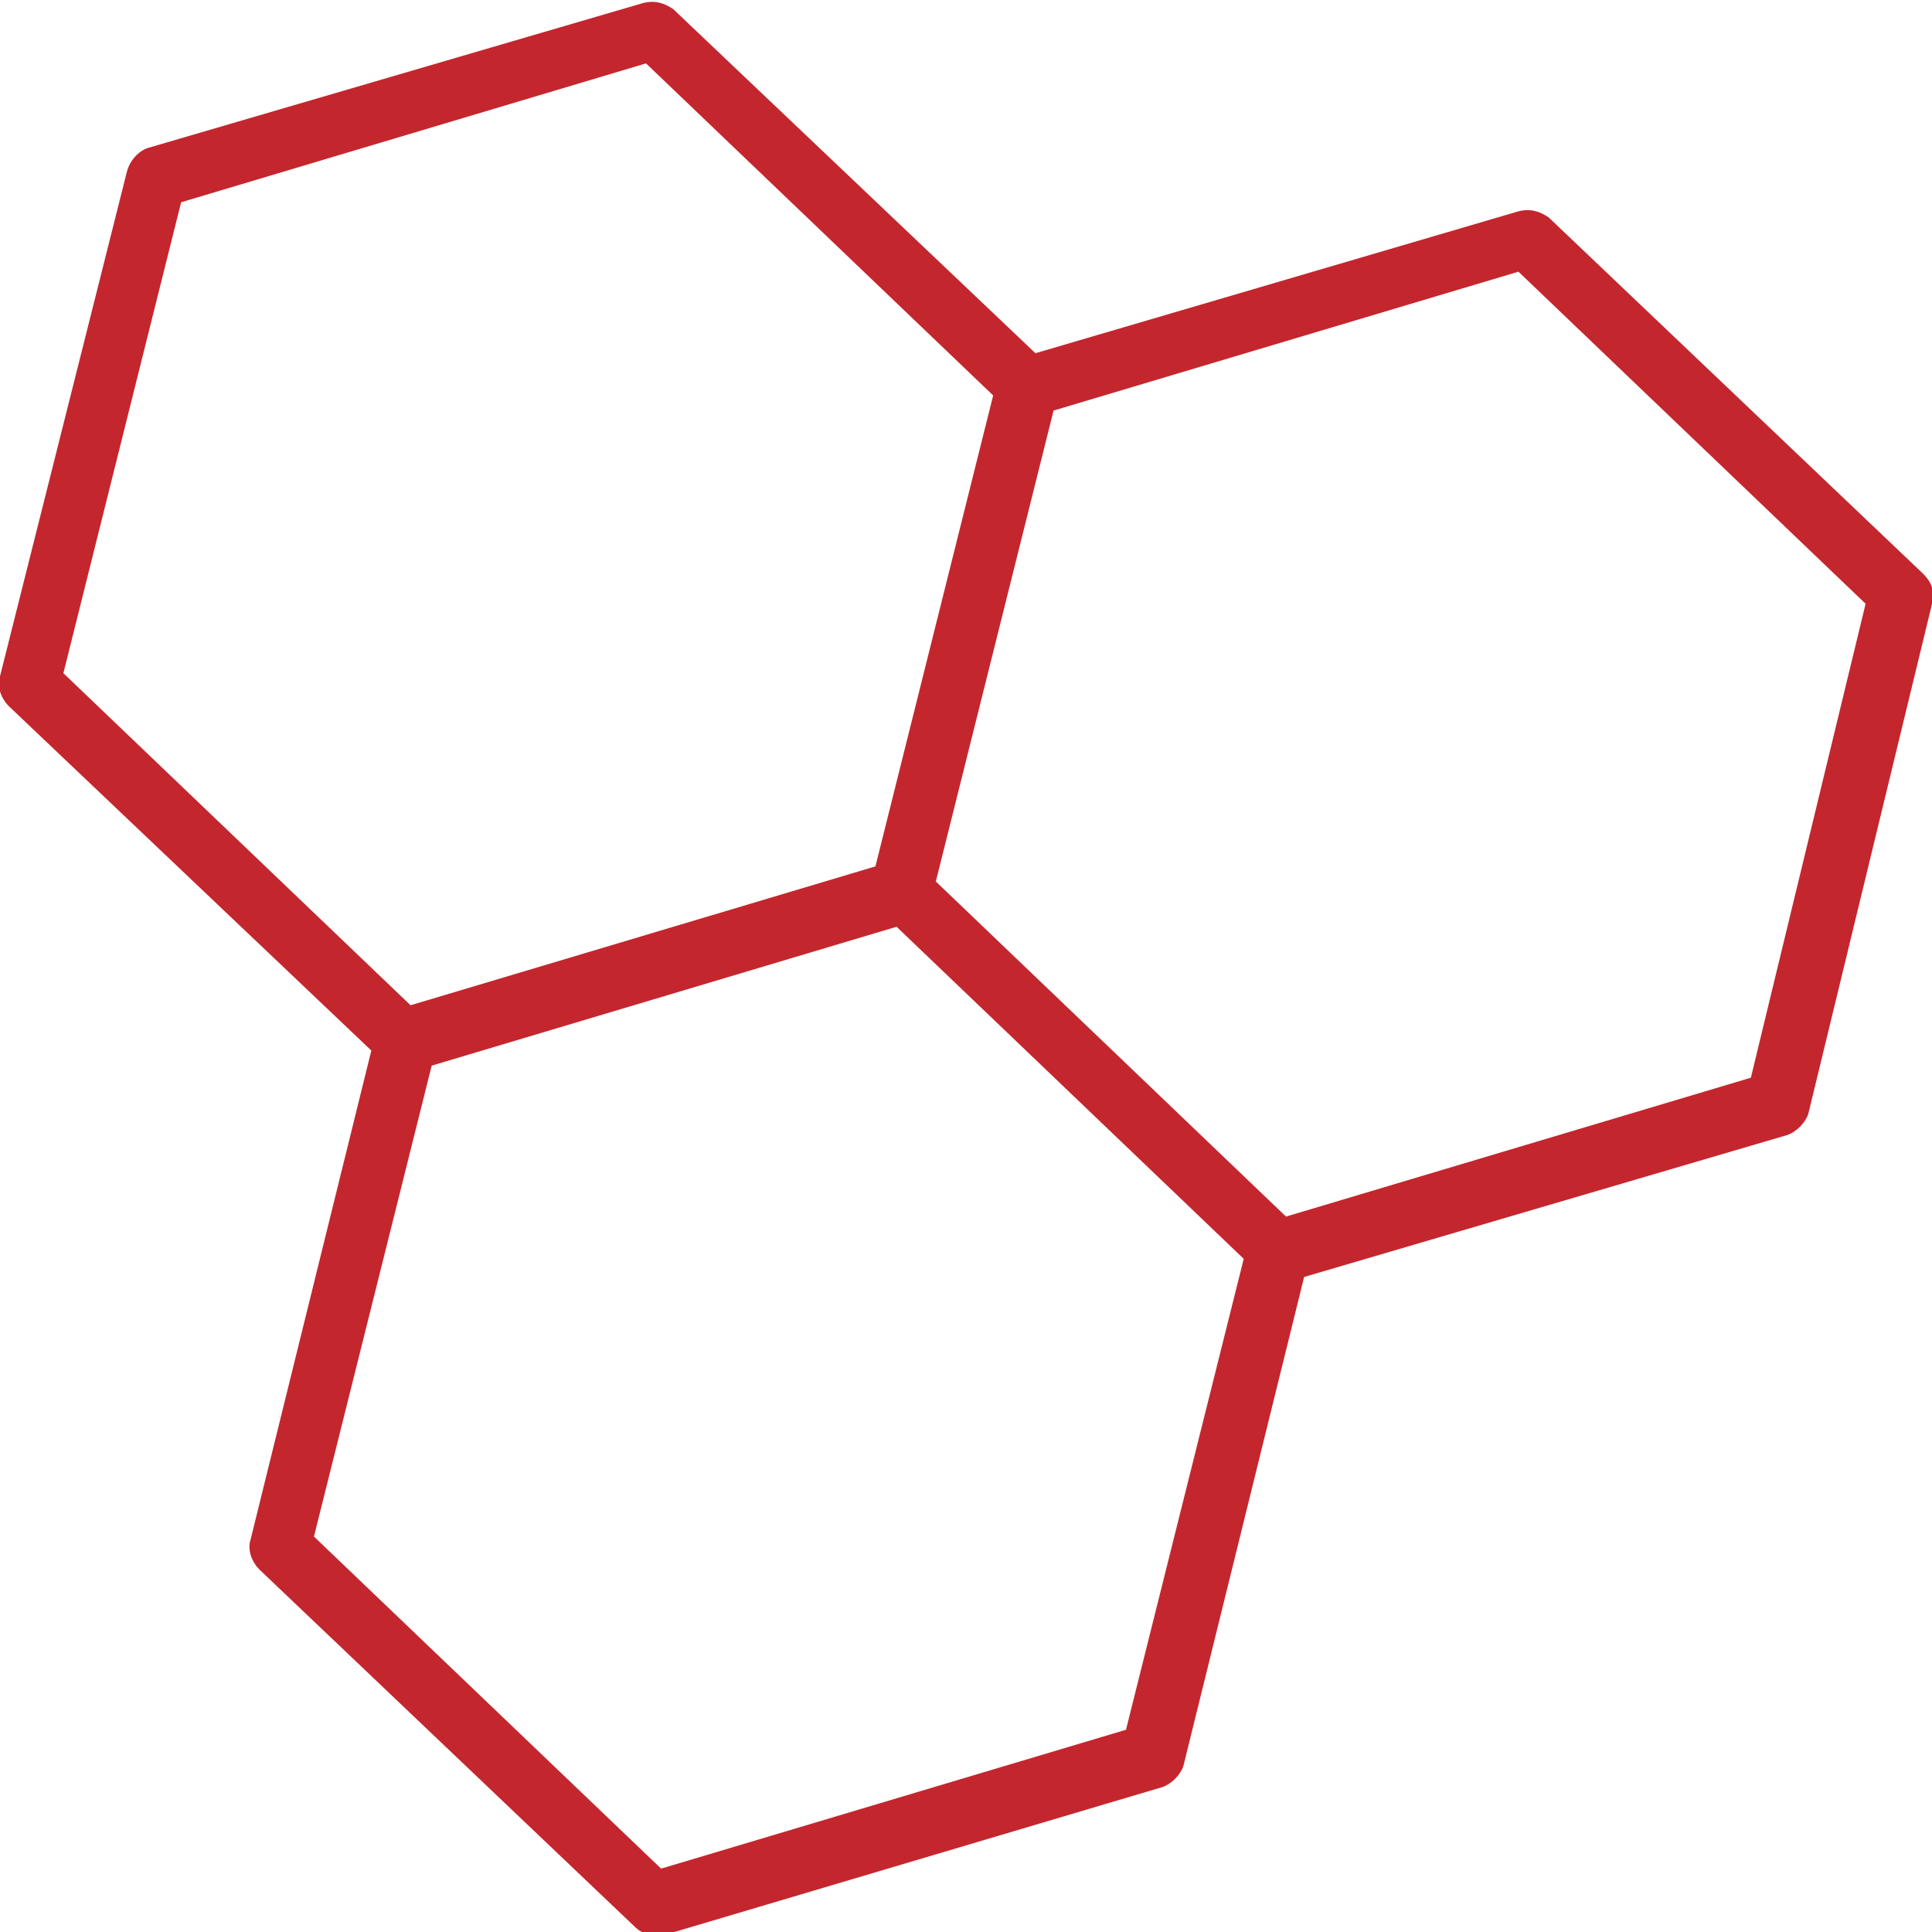 <?xml version="1.0" encoding="UTF-8"?>
<svg fill="#C4262E" width="100pt" height="100pt" version="1.1" viewBox="0 0 100 100" xmlns="http://www.w3.org/2000/svg">
 <path d="m99.531 29.688l-19.375-18.438c-0.469-0.312-0.938-0.469-1.562-0.312l-25 7.344-18.75-17.812c-0.469-0.312-0.938-0.469-1.562-0.312l-25.625 7.5c-0.469 0.156-0.938 0.625-1.094 1.25l-6.562 26.094c-0.156 0.469 0 1.094 0.469 1.562l18.75 17.812-6.25 25.312c-0.156 0.469 0 1.094 0.469 1.562l19.375 18.438c0.312 0.312 0.625 0.469 1.094 0.469h0.469l25.781-7.656c0.469-0.156 0.938-0.625 1.094-1.094l6.25-25.312 25-7.344c0.469-0.156 0.938-0.625 1.094-1.094l6.406-26.406c0.156-0.625 0-1.094-0.469-1.562zm-96.25 5.156l6.094-24.375 24.062-7.188 17.969 17.188-6.094 24.375-24.062 7.188zm55 54.688l-24.062 7.188-17.969-17.188 6.094-24.375 24.062-7.188 17.969 17.188zm32.344-33.75l-24.062 7.188-18.125-17.344 6.094-24.375 24.062-7.188 17.969 17.188z"/>
</svg>
